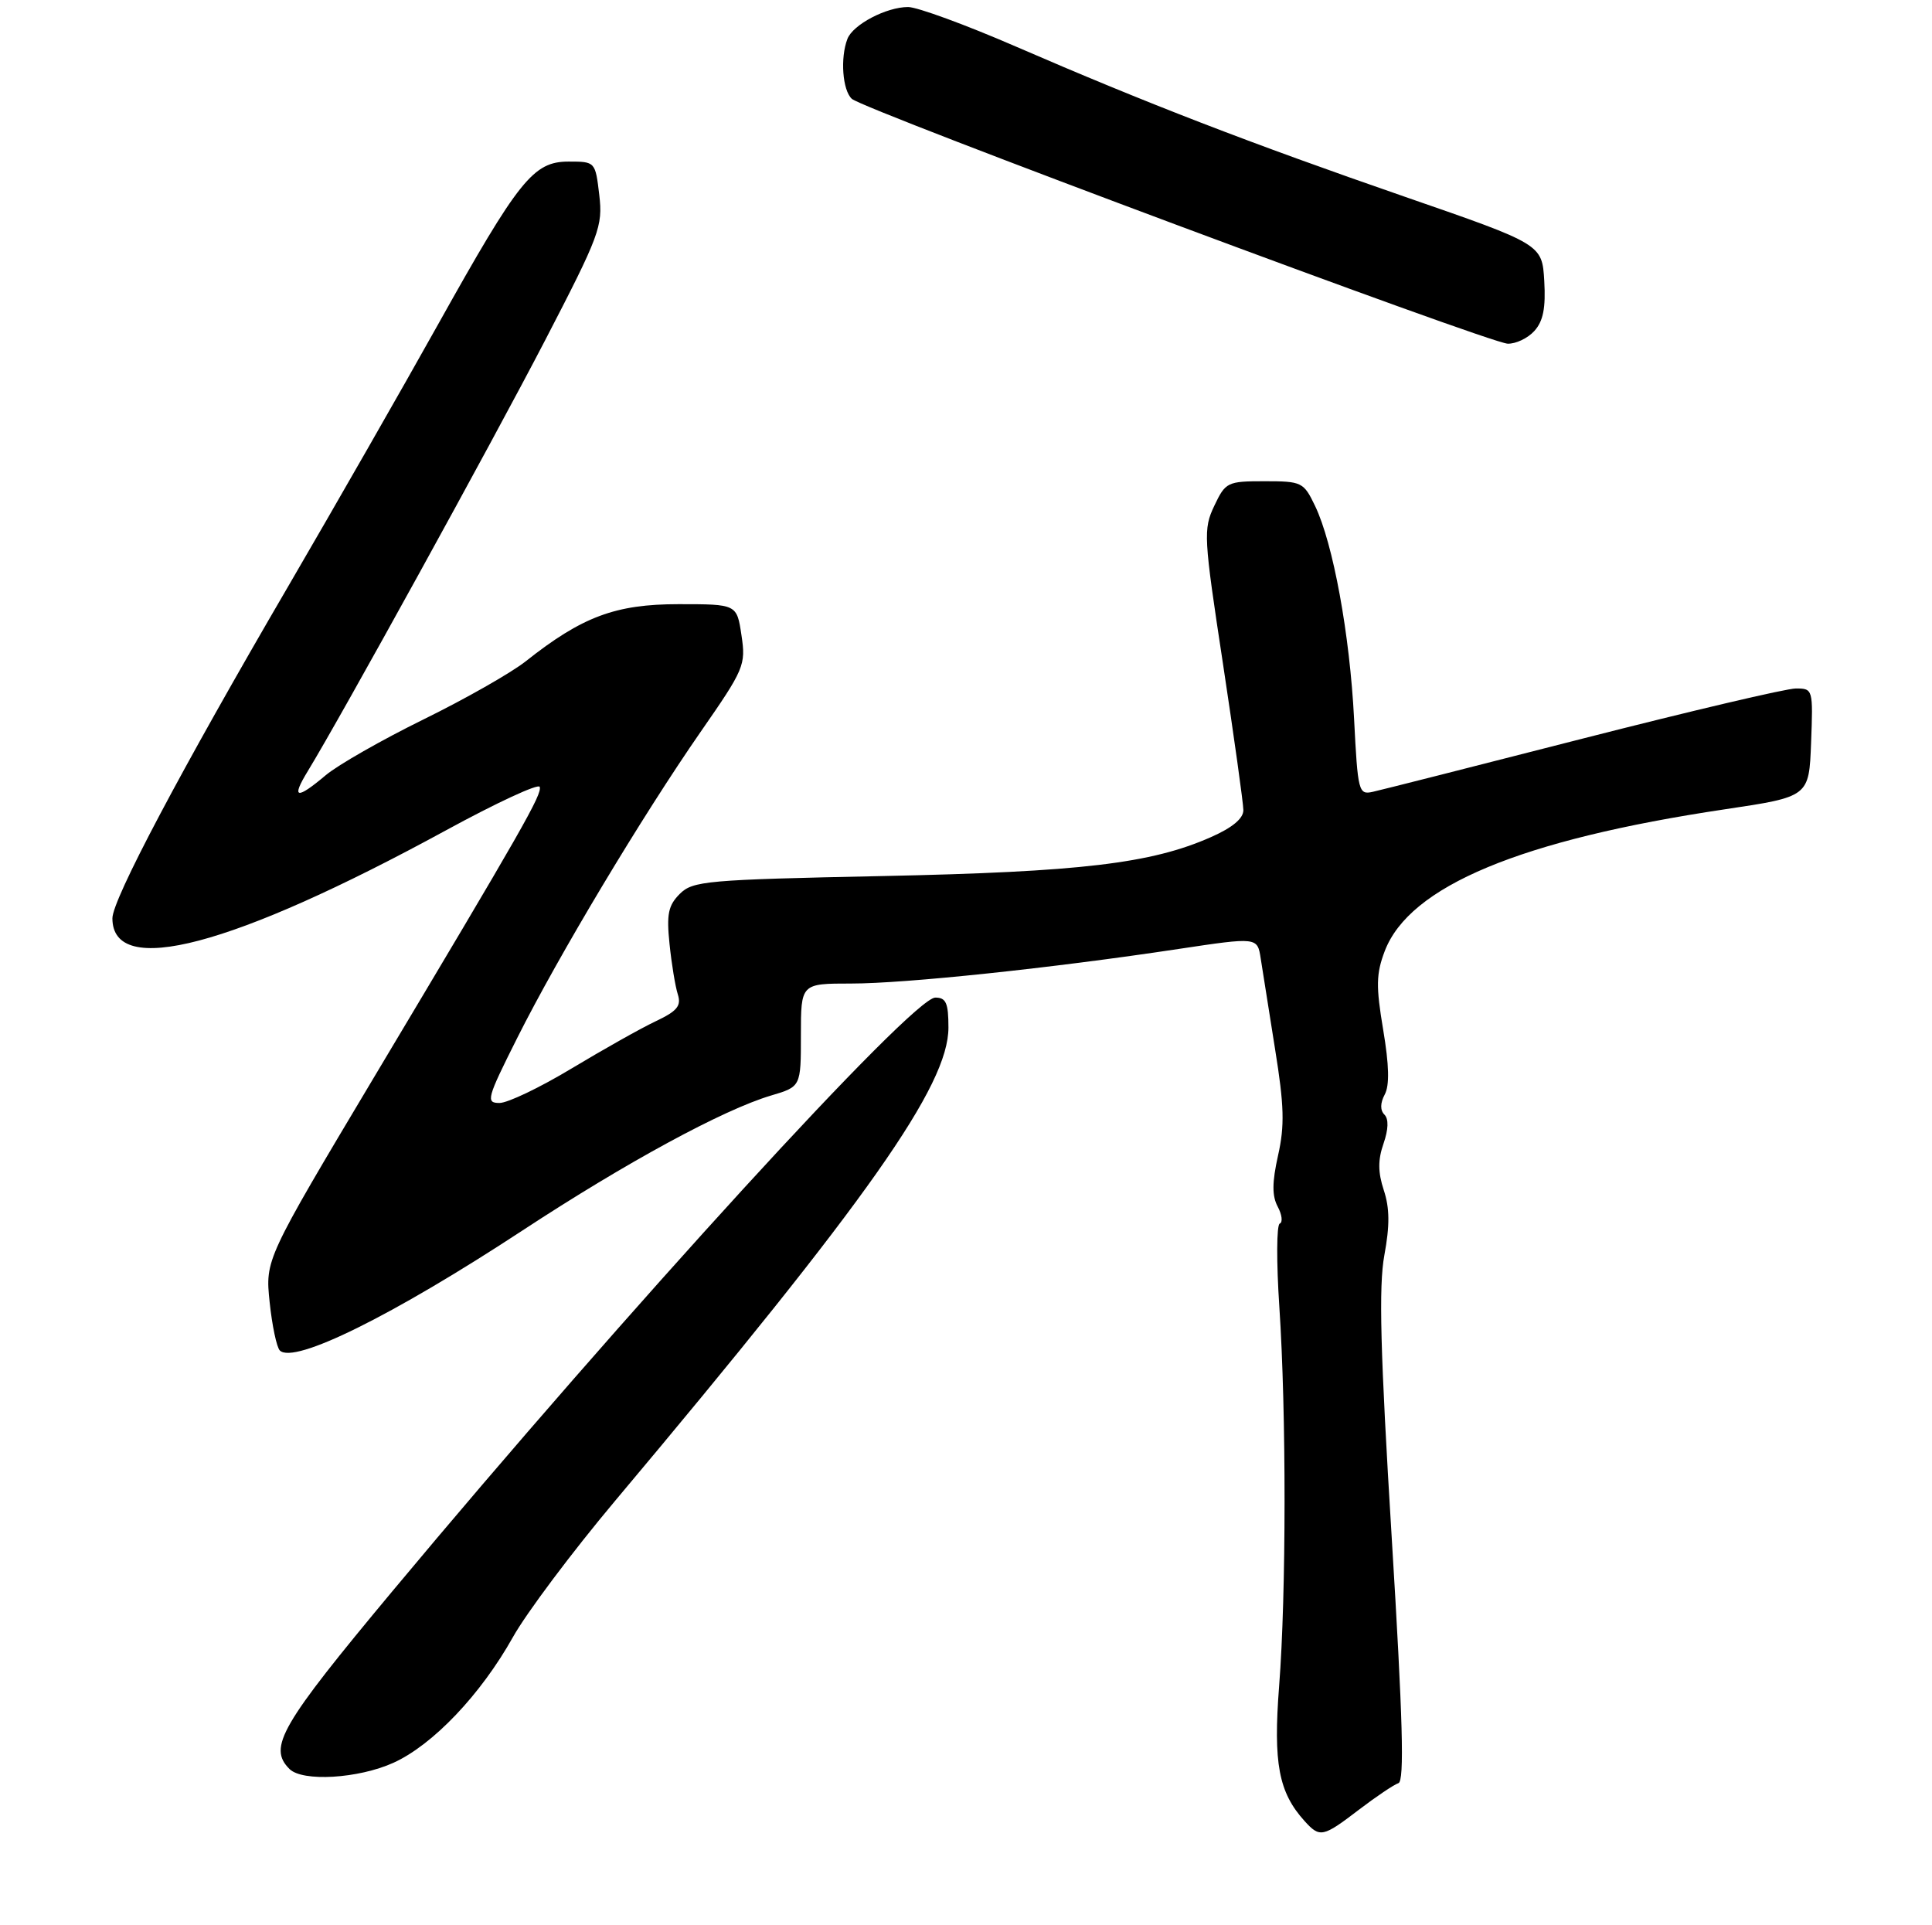 <?xml version="1.0" encoding="UTF-8" standalone="no"?>
<!DOCTYPE svg PUBLIC "-//W3C//DTD SVG 1.1//EN" "http://www.w3.org/Graphics/SVG/1.1/DTD/svg11.dtd" >
<svg xmlns="http://www.w3.org/2000/svg" xmlns:xlink="http://www.w3.org/1999/xlink" version="1.1" viewBox="0 0 275 274">
 <g >
 <path fill="currentColor"
d=" M 193.43 257.60 C 195.88 255.73 198.41 254.03 199.05 253.82 C 199.92 253.53 199.68 244.78 198.10 218.93 C 196.47 192.34 196.23 183.11 197.05 178.66 C 197.83 174.45 197.81 171.96 196.97 169.42 C 196.13 166.86 196.12 165.11 196.93 162.78 C 197.63 160.75 197.68 159.28 197.06 158.66 C 196.44 158.04 196.45 157.02 197.10 155.80 C 197.80 154.51 197.73 151.62 196.88 146.57 C 195.84 140.38 195.88 138.61 197.10 135.39 C 200.62 126.14 216.45 119.54 245.50 115.20 C 257.50 113.41 257.50 113.41 257.79 105.71 C 258.08 98.10 258.05 98.00 255.62 98.00 C 254.26 98.00 240.63 101.21 225.33 105.12 C 210.02 109.04 196.55 112.46 195.40 112.71 C 193.38 113.16 193.27 112.71 192.74 102.34 C 192.13 90.32 189.76 77.36 187.18 72.00 C 185.56 68.63 185.30 68.50 180.00 68.50 C 174.70 68.50 174.44 68.63 172.84 72.00 C 171.26 75.34 171.32 76.39 174.08 94.50 C 175.66 104.95 176.97 114.31 176.98 115.31 C 176.99 116.50 175.43 117.81 172.36 119.16 C 163.87 122.92 153.80 124.11 125.62 124.70 C 100.54 125.22 98.61 125.39 96.76 127.24 C 95.12 128.88 94.86 130.12 95.30 134.36 C 95.59 137.19 96.12 140.42 96.48 141.54 C 97.00 143.18 96.40 143.92 93.31 145.38 C 91.21 146.37 85.84 149.40 81.36 152.09 C 76.88 154.79 72.27 157.00 71.10 157.00 C 69.12 157.00 69.29 156.38 73.62 147.75 C 79.50 136.03 91.36 116.24 99.73 104.17 C 105.94 95.23 106.18 94.67 105.54 90.42 C 104.88 86.00 104.88 86.00 96.59 86.00 C 87.60 86.00 82.86 87.77 74.82 94.14 C 72.76 95.77 66.22 99.49 60.29 102.40 C 54.35 105.32 48.09 108.89 46.36 110.35 C 42.18 113.87 41.41 113.69 43.82 109.75 C 48.57 101.97 69.96 63.14 77.56 48.50 C 85.36 33.45 85.82 32.22 85.30 27.75 C 84.74 23.02 84.73 23.00 80.94 23.00 C 75.91 23.00 73.88 25.54 62.33 46.22 C 57.33 55.18 47.73 71.95 41.00 83.50 C 25.70 109.72 16.00 128.05 16.00 130.71 C 16.00 139.27 33.05 134.78 63.50 118.18 C 70.65 114.28 76.64 111.50 76.82 112.00 C 77.19 113.05 74.50 117.76 53.21 153.39 C 37.75 179.29 37.75 179.29 38.38 185.35 C 38.73 188.68 39.38 191.78 39.83 192.23 C 41.83 194.23 55.89 187.28 74.40 175.13 C 89.17 165.44 102.98 157.95 109.75 155.94 C 114.00 154.68 114.00 154.68 114.00 147.34 C 114.00 140.00 114.00 140.00 121.15 140.00 C 128.88 140.00 149.73 137.80 167.74 135.08 C 178.98 133.39 178.98 133.39 179.45 136.44 C 179.71 138.12 180.64 143.94 181.50 149.38 C 182.79 157.38 182.87 160.24 181.92 164.46 C 181.06 168.31 181.05 170.22 181.87 171.76 C 182.48 172.90 182.61 173.99 182.16 174.17 C 181.70 174.35 181.68 179.68 182.10 186.00 C 183.10 201.14 183.09 226.88 182.07 240.00 C 181.22 250.99 182.00 255.13 185.69 259.21 C 187.87 261.62 188.29 261.53 193.43 257.60 Z  M 56.00 250.92 C 61.61 248.38 68.43 241.21 73.00 233.05 C 74.92 229.61 81.47 220.88 87.54 213.65 C 123.58 170.74 135.00 154.52 135.00 146.27 C 135.00 142.76 134.66 142.00 133.13 142.00 C 129.89 142.00 89.25 186.44 55.85 226.50 C 39.93 245.60 38.12 248.72 41.20 251.80 C 43.05 253.65 51.01 253.18 56.00 250.92 Z  M 218.40 47.11 C 219.66 45.72 220.03 43.84 219.81 39.99 C 219.50 34.77 219.50 34.77 200.00 28.02 C 177.85 20.35 163.22 14.70 144.56 6.61 C 137.44 3.52 130.55 1.00 129.26 1.00 C 126.16 1.00 121.40 3.50 120.62 5.54 C 119.58 8.25 119.92 12.85 121.25 14.07 C 122.90 15.60 211.90 48.82 214.60 48.92 C 215.75 48.96 217.46 48.15 218.40 47.11 Z "/>
</g>
</svg>